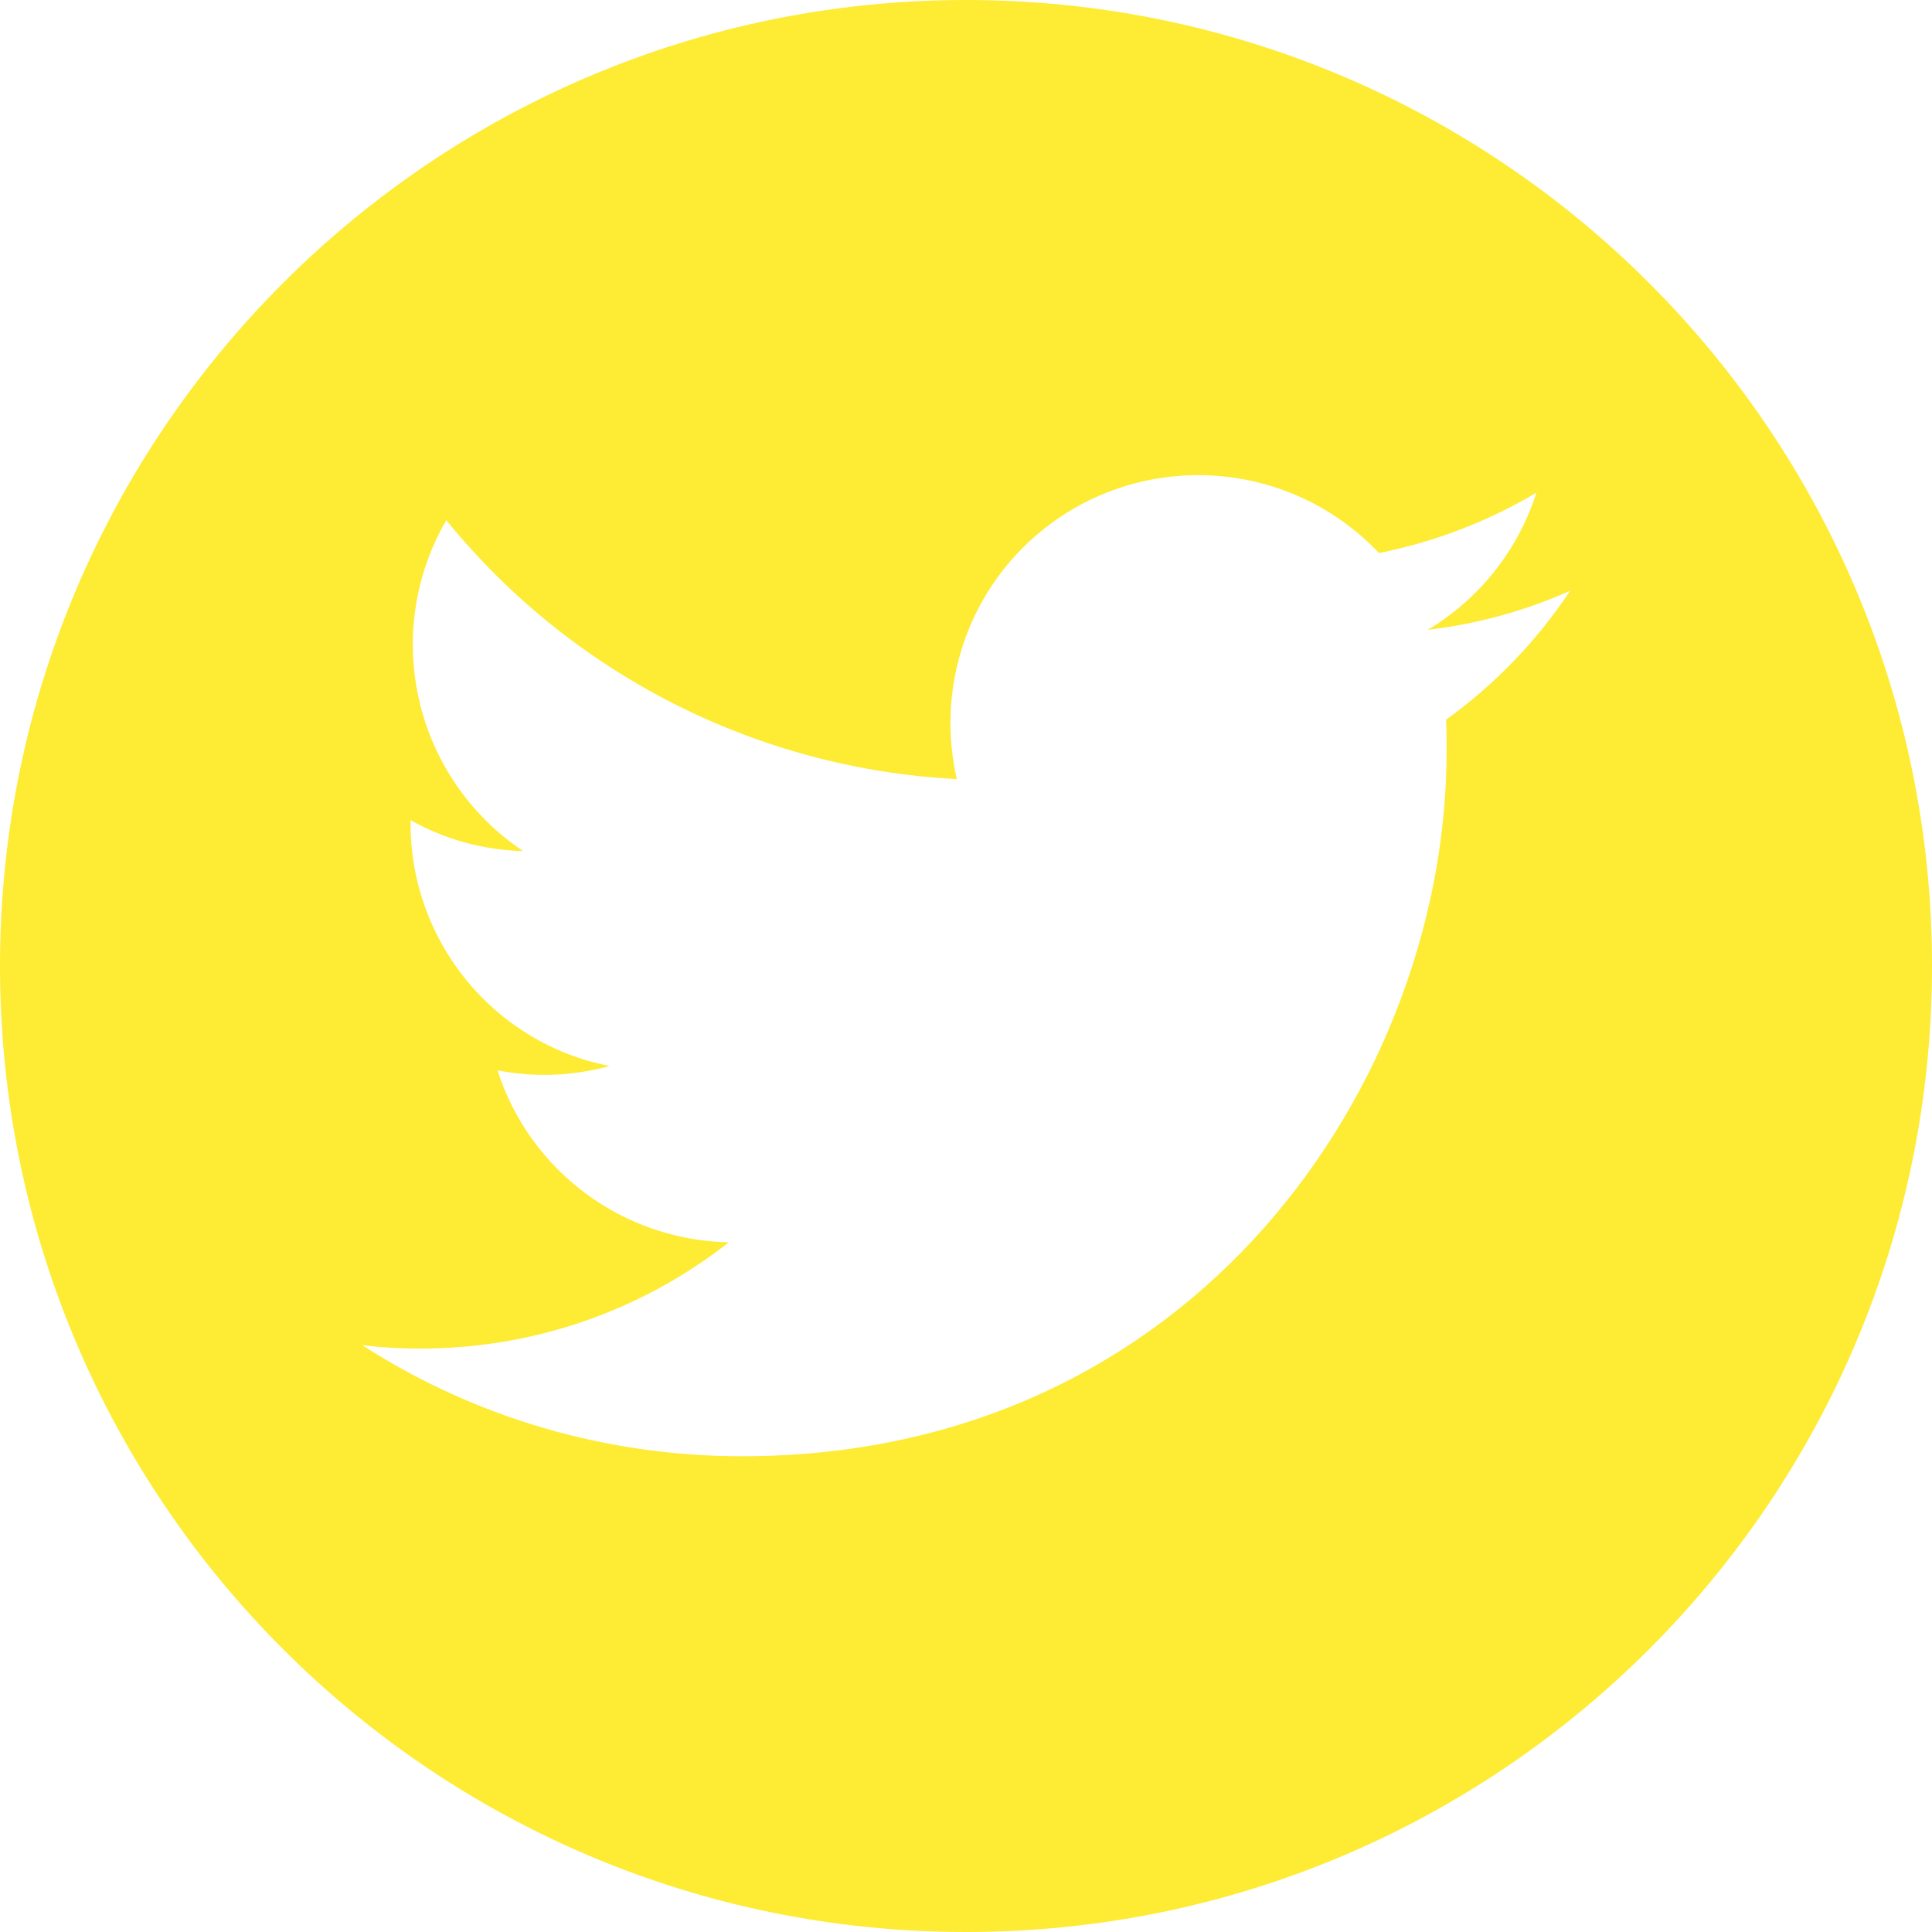<?xml version="1.0" encoding="utf-8"?>
<!-- Generator: Adobe Illustrator 25.0.1, SVG Export Plug-In . SVG Version: 6.00 Build 0)  -->
<svg version="1.1" id="Logo_FIXED" xmlns="http://www.w3.org/2000/svg" xmlns:xlink="http://www.w3.org/1999/xlink" x="0px" y="0px"
	 viewBox="0 0 400 400" style="enable-background:new 0 0 400 400;" xml:space="preserve">
<style type="text/css">
	.st0{fill:none;}
	.st1{fill:#FEEB34;}
</style>
<rect class="st0" width="400" height="400"/>
<path class="st1" d="M200,0C89.6,0,0,89.6,0,200s89.5,200,200,200s200-89.5,200-200S310.4,0,200,0z M299.4,149
	c0.1,2.2,0.1,4.4,0.1,6.6c0,67.8-51.6,145.9-145.9,145.9v0c-27.9,0-55.2-7.9-78.6-23c4.1,0.5,8.1,0.7,12.2,0.7
	c23.1,0,45.5-7.7,63.7-22c-21.9-0.4-41.2-14.7-47.9-35.6c7.7,1.5,15.6,1.2,23.2-0.9C102.2,216,85,194.9,85,170.5c0-0.2,0-0.4,0-0.7
	c7.1,4,15.1,6.2,23.3,6.4c-22.5-15.1-29.5-45-15.9-68.5c26,32,64.5,51.5,105.7,53.6c-4.1-17.8,1.5-36.5,14.8-49
	c20.7-19.4,53.1-18.4,72.6,2.2c11.5-2.3,22.5-6.5,32.6-12.5c-3.8,11.9-11.8,22-22.5,28.4c10.2-1.2,20.1-3.9,29.5-8.1
	C318.1,132.8,309.4,141.8,299.4,149z"/>
</svg>
